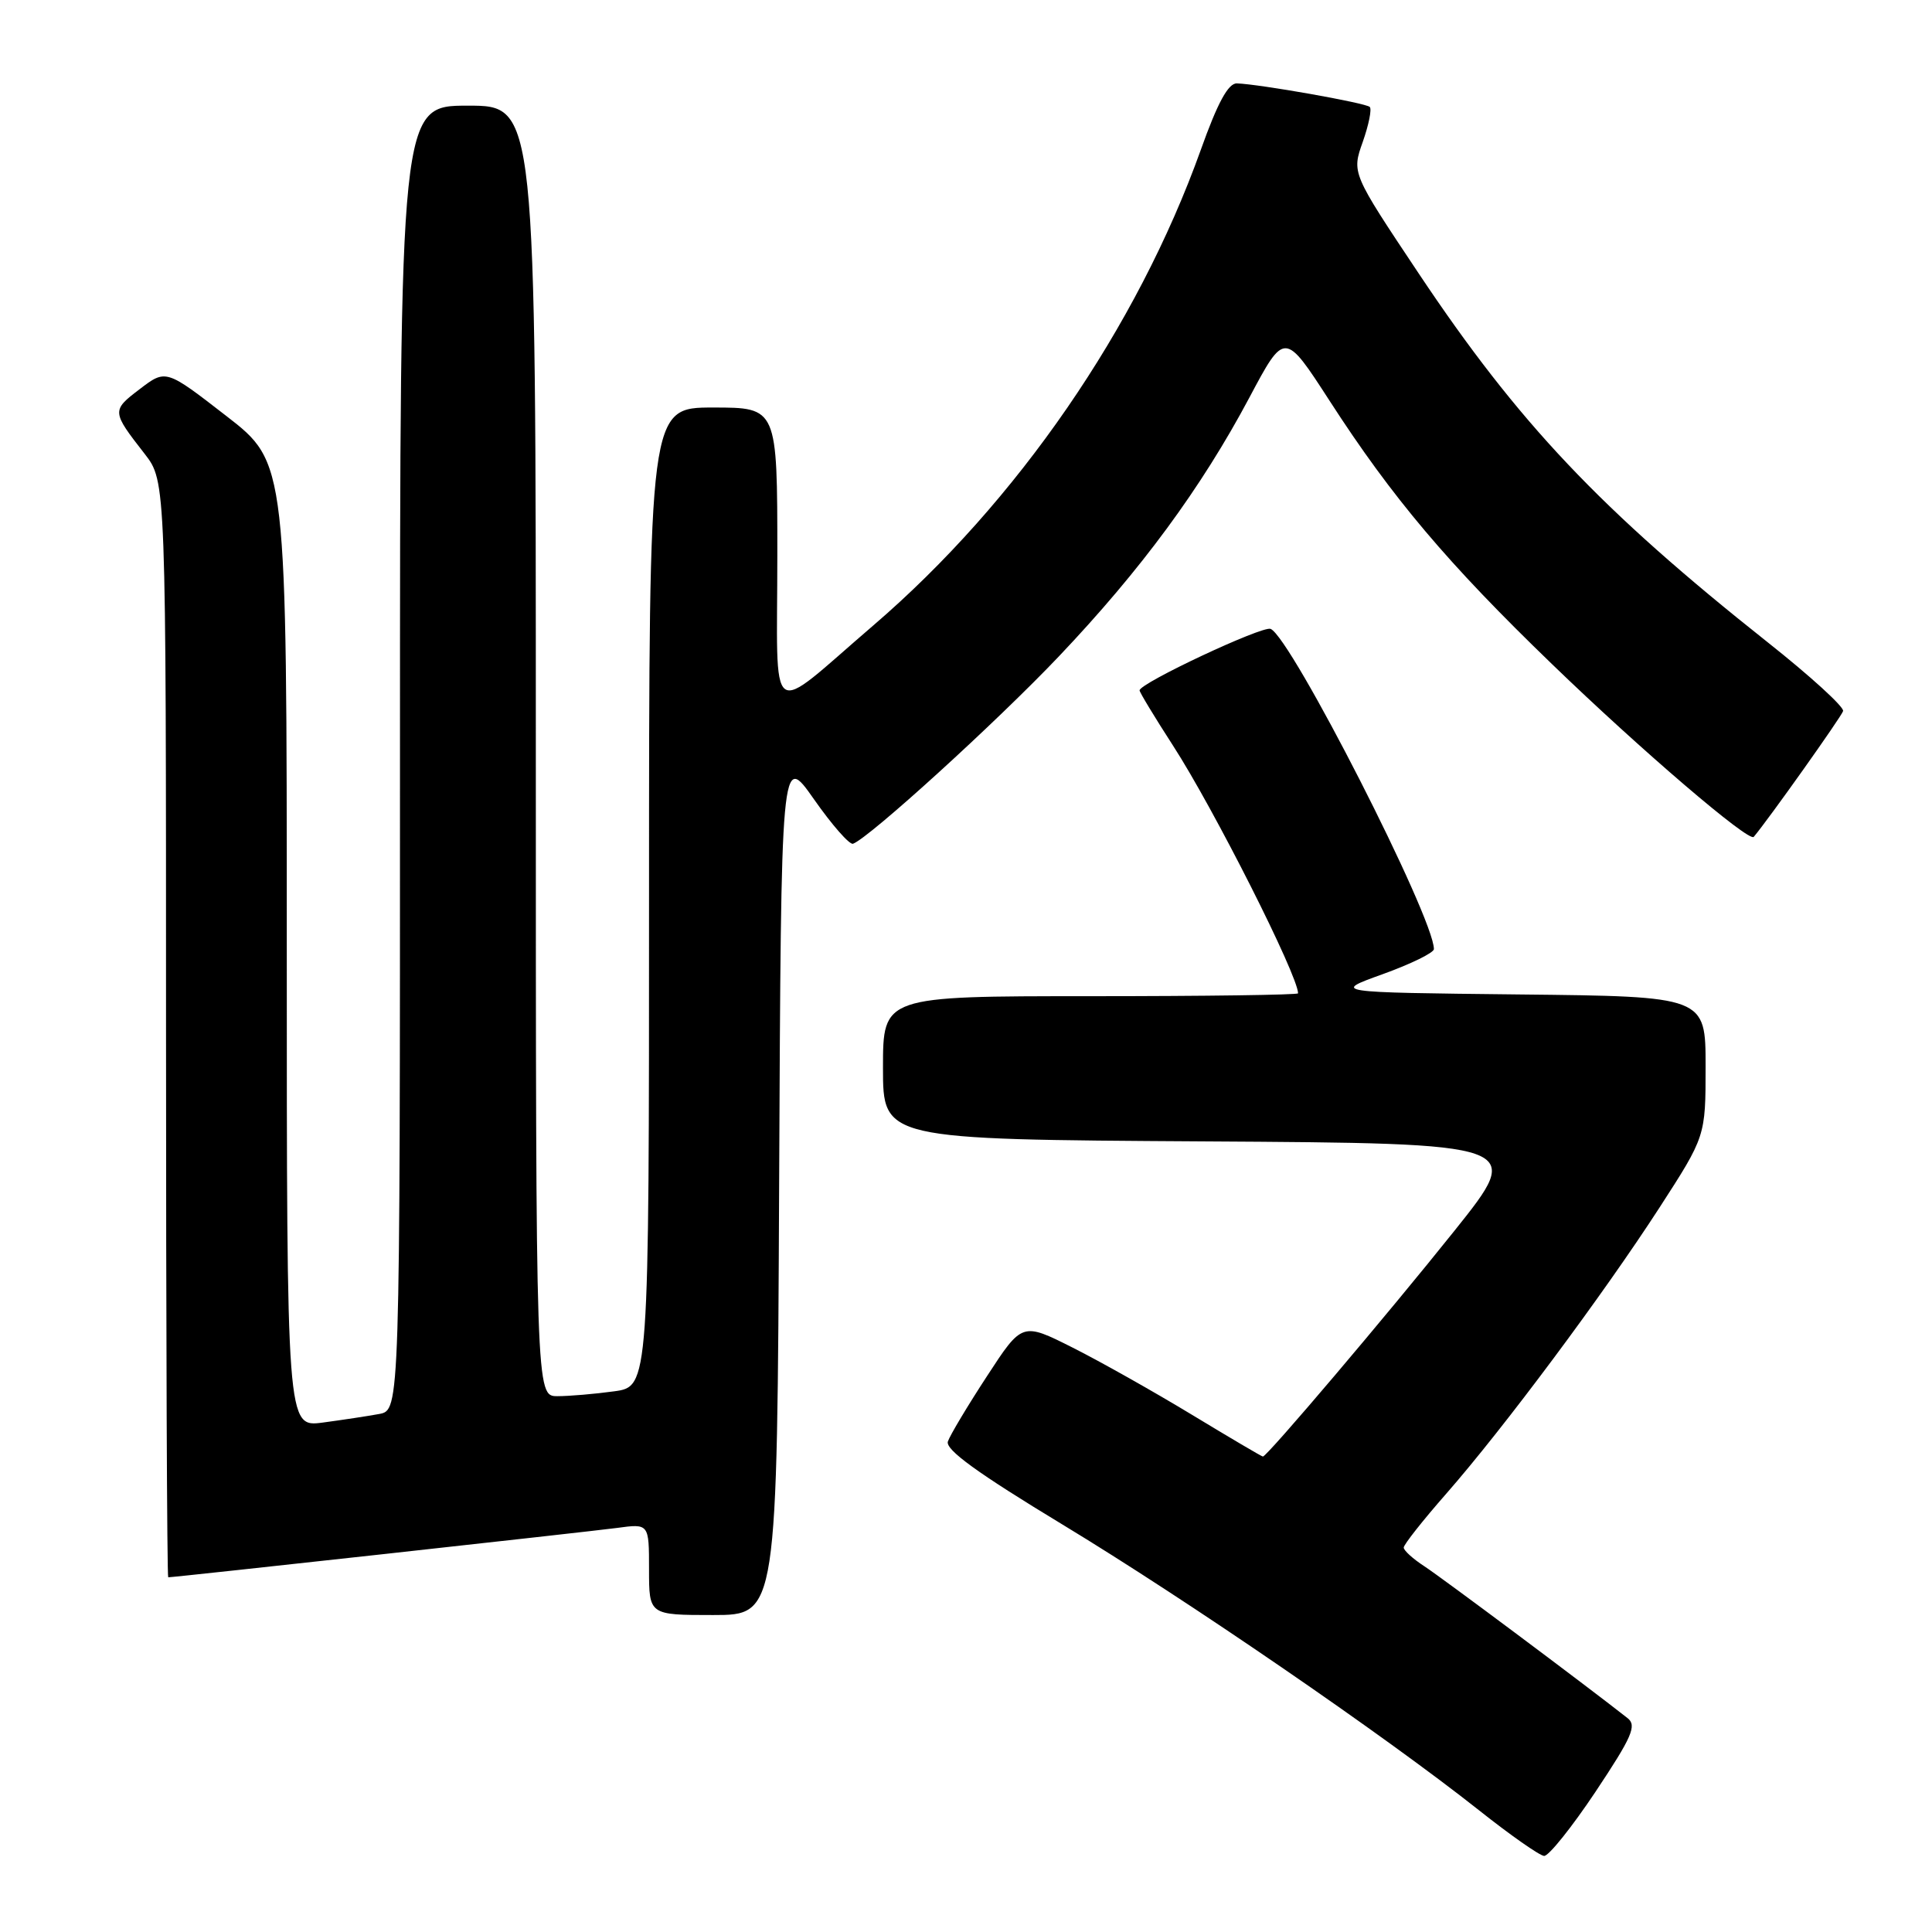 <?xml version="1.0" encoding="UTF-8" standalone="no"?>
<!DOCTYPE svg PUBLIC "-//W3C//DTD SVG 1.1//EN" "http://www.w3.org/Graphics/SVG/1.1/DTD/svg11.dtd" >
<svg xmlns="http://www.w3.org/2000/svg" xmlns:xlink="http://www.w3.org/1999/xlink" version="1.1" viewBox="0 0 256 256">
 <g >
 <path fill="currentColor"
d=" M 211.42 237.41 C 216.28 230.11 216.91 228.64 215.66 227.66 C 209.98 223.19 190.99 209.01 188.75 207.55 C 187.24 206.57 186.00 205.45 186.00 205.06 C 186.00 204.67 188.53 201.46 191.63 197.93 C 199.22 189.27 212.43 171.54 219.90 160.00 C 226.00 150.56 226.00 150.56 226.00 141.30 C 226.00 132.03 226.00 132.03 201.25 131.77 C 176.50 131.50 176.50 131.50 183.25 129.07 C 186.96 127.73 190.00 126.24 190.00 125.76 C 190.00 121.55 171.07 84.44 168.36 83.33 C 167.27 82.89 151.00 90.53 151.00 91.48 C 151.00 91.73 152.99 95.02 155.42 98.78 C 160.82 107.12 172.00 129.27 172.00 131.62 C 172.00 131.83 159.62 132.00 144.50 132.00 C 117.00 132.00 117.00 132.00 117.00 141.49 C 117.00 150.98 117.00 150.98 159.49 151.24 C 201.98 151.50 201.98 151.50 192.74 163.06 C 183.78 174.27 167.89 193.00 167.34 193.00 C 167.19 193.00 162.97 190.51 157.95 187.47 C 152.93 184.43 145.82 180.42 142.14 178.57 C 135.44 175.20 135.44 175.20 130.78 182.35 C 128.21 186.28 125.88 190.18 125.60 191.00 C 125.23 192.08 129.49 195.17 140.77 202.00 C 157.33 212.03 183.44 229.94 196.00 239.89 C 200.12 243.16 203.99 245.87 204.60 245.92 C 205.20 245.96 208.27 242.13 211.42 237.41 Z  M 103.24 156.85 C 103.50 99.70 103.50 99.70 107.85 105.90 C 110.24 109.31 112.57 111.97 113.03 111.80 C 115.18 111.02 132.08 95.64 140.31 86.97 C 151.19 75.51 159.17 64.67 165.56 52.66 C 170.22 43.90 170.22 43.90 176.18 53.11 C 184.48 65.96 191.83 74.66 205.65 88.00 C 217.40 99.36 231.75 111.64 232.38 110.89 C 234.36 108.54 244.00 94.96 244.22 94.22 C 244.37 93.68 239.90 89.60 234.27 85.14 C 212.07 67.54 201.21 56.06 187.97 36.21 C 179.11 22.93 179.11 22.93 180.57 18.81 C 181.37 16.54 181.79 14.45 181.50 14.17 C 180.97 13.64 166.90 11.15 163.89 11.05 C 162.75 11.02 161.34 13.60 159.11 19.86 C 150.68 43.40 134.77 66.52 115.71 82.88 C 101.47 95.10 103.00 96.22 103.00 73.56 C 103.00 54.00 103.00 54.00 94.50 54.00 C 86.00 54.00 86.00 54.00 86.00 118.86 C 86.00 183.73 86.00 183.73 81.36 184.36 C 78.81 184.71 75.43 185.00 73.86 185.00 C 71.00 185.00 71.00 185.00 71.00 99.50 C 71.00 14.00 71.00 14.00 62.00 14.00 C 53.00 14.00 53.00 14.00 53.00 100.42 C 53.00 186.84 53.00 186.84 50.25 187.36 C 48.74 187.64 45.36 188.15 42.75 188.50 C 38.00 189.12 38.00 189.12 38.00 125.22 C 38.00 61.32 38.00 61.32 29.99 55.12 C 21.98 48.91 21.98 48.91 18.50 51.57 C 14.78 54.40 14.79 54.52 19.17 60.14 C 22.00 63.79 22.00 63.79 22.00 136.39 C 22.00 176.33 22.13 209.00 22.29 209.00 C 23.14 209.00 78.16 202.94 81.75 202.46 C 86.00 201.88 86.00 201.88 86.00 207.94 C 86.00 214.00 86.00 214.00 94.49 214.00 C 102.98 214.00 102.98 214.00 103.24 156.85 Z "/>
</g>
</svg>